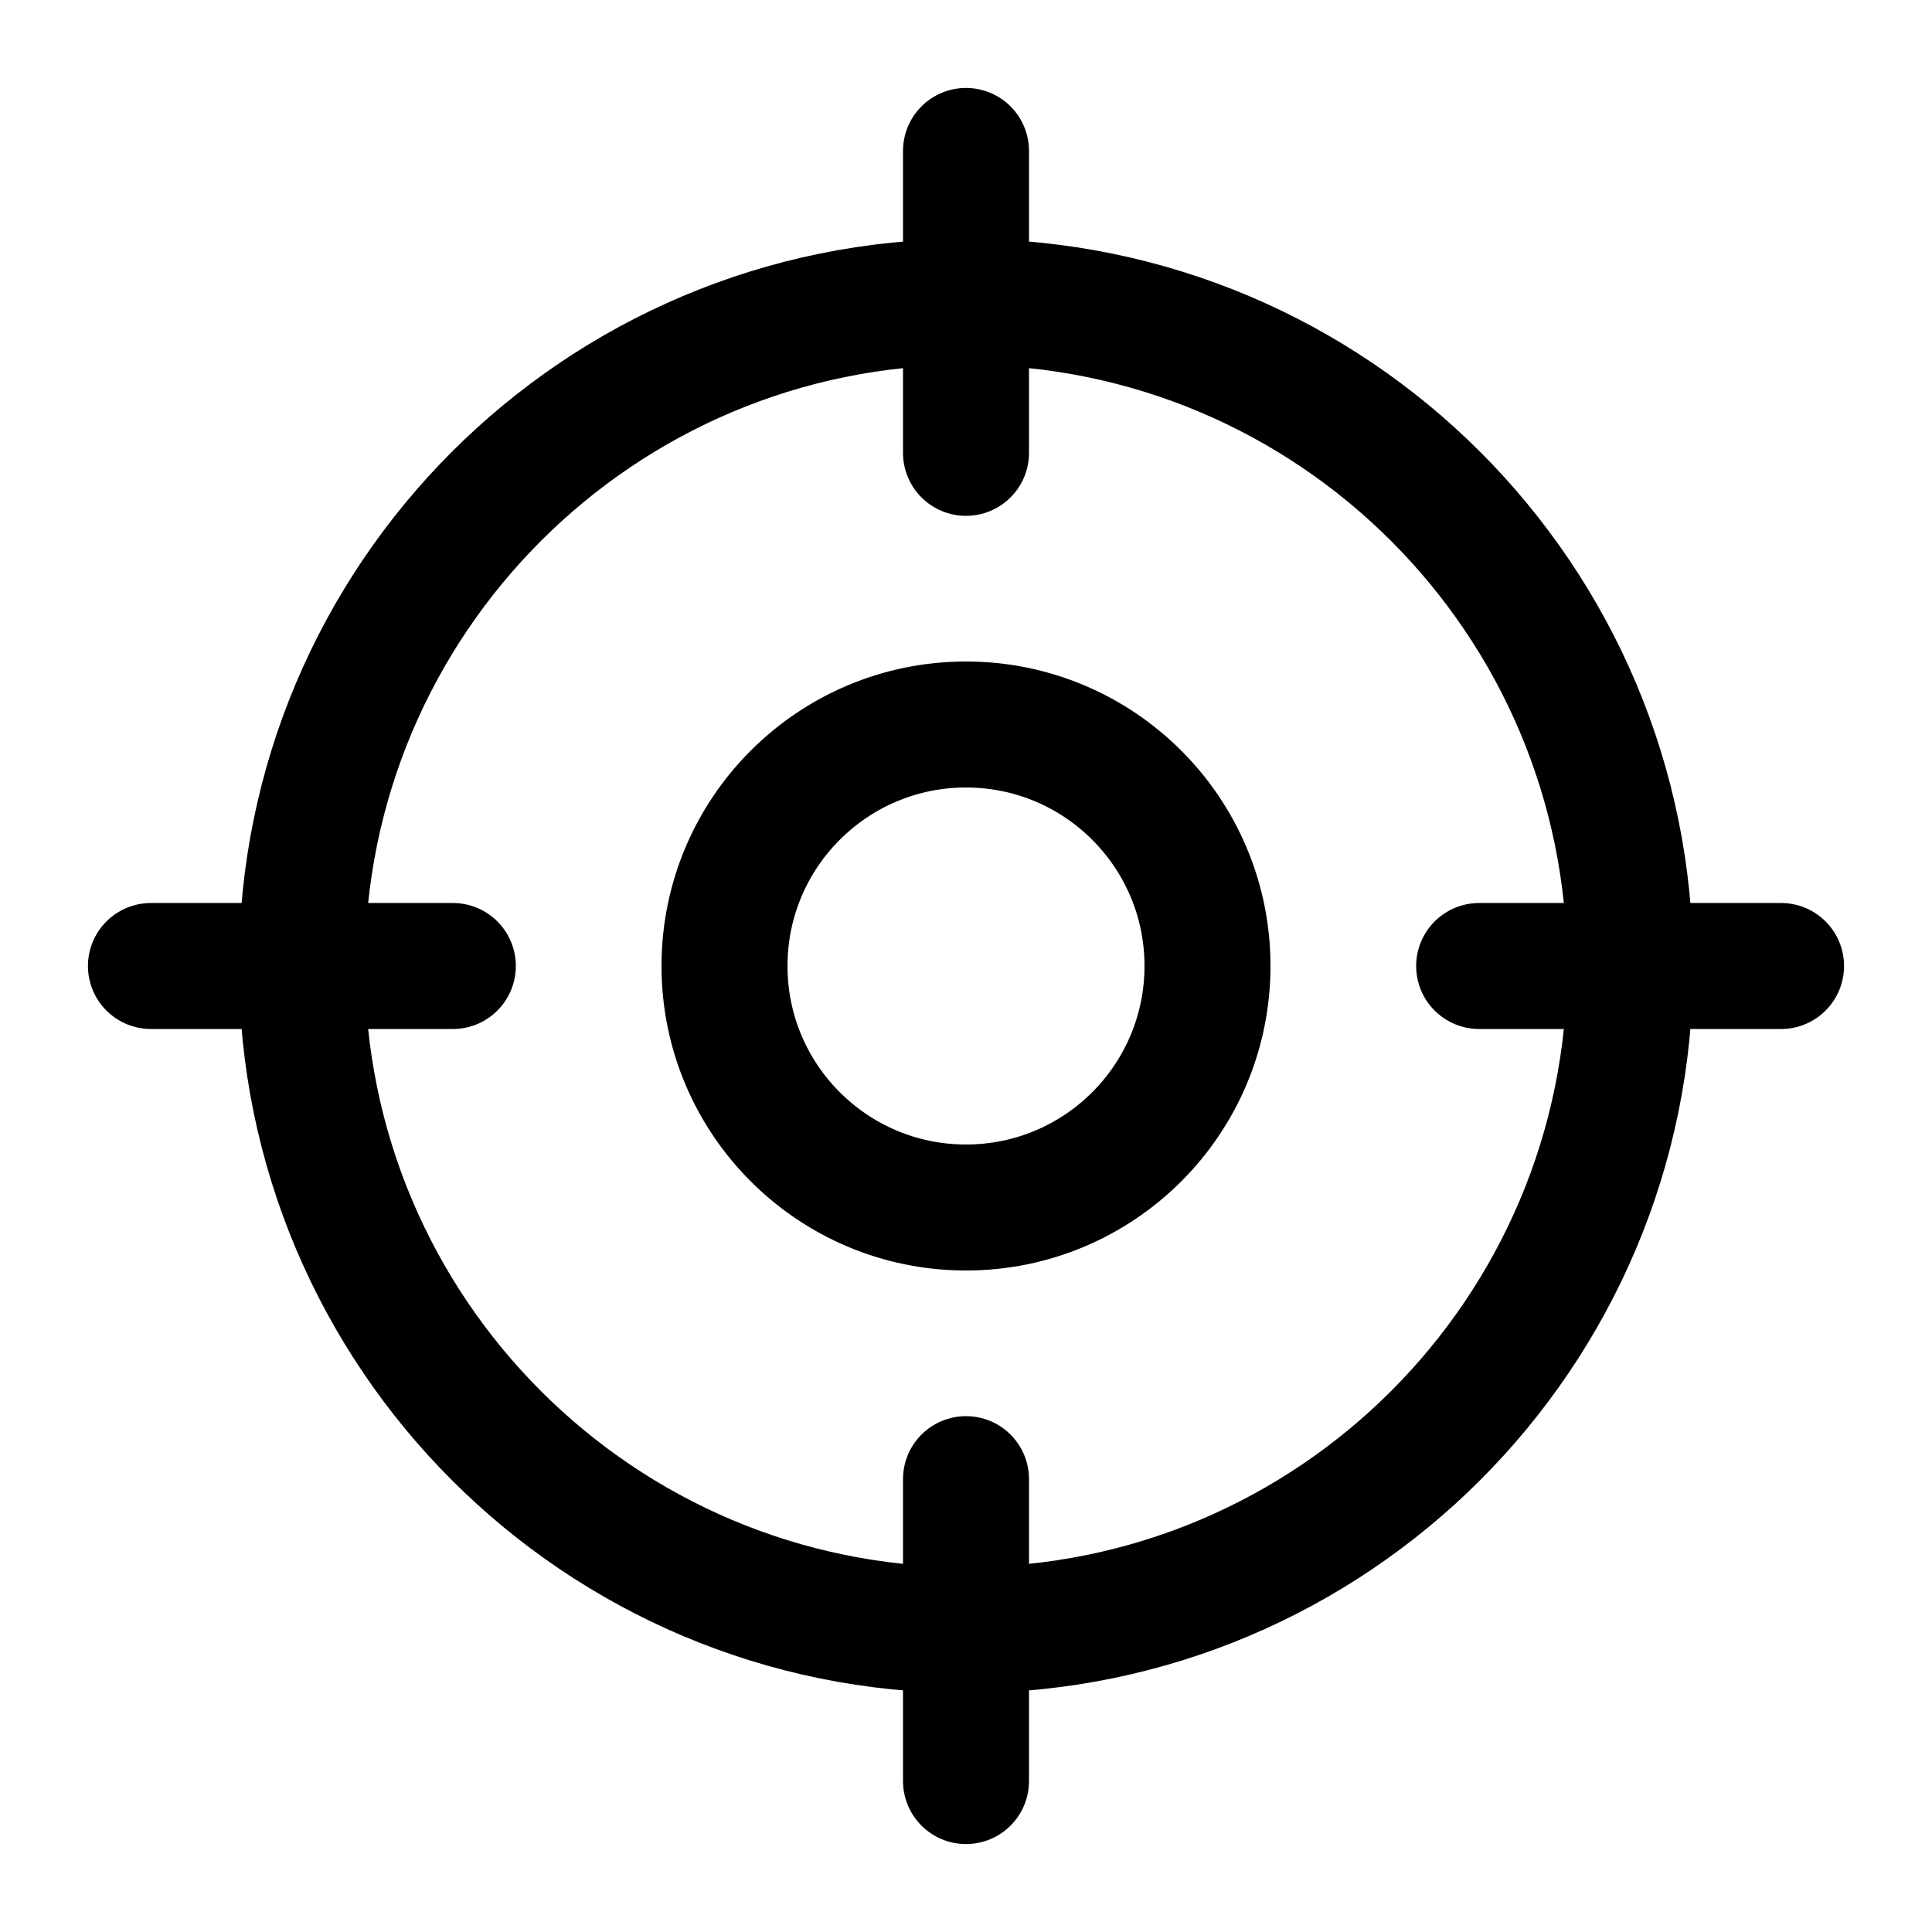 <svg width="23" height="23" viewBox="0 0 23 23" fill="none" xmlns="http://www.w3.org/2000/svg">
<g id="Crosshair">
<g id="Crosshair_2">
<path id="Vector" d="M11.5 19.406C15.867 19.406 19.406 15.867 19.406 11.5C19.406 7.133 15.867 3.594 11.5 3.594C7.133 3.594 3.594 7.133 3.594 11.5C3.594 15.867 7.133 19.406 11.5 19.406Z" stroke="black" stroke-width="1.5" stroke-linecap="round" stroke-linejoin="round"/>
<path id="Vector_2" d="M11.5 1.797V5.391" stroke="black" stroke-width="1.5" stroke-linecap="round" stroke-linejoin="round"/>
<path id="Vector_3" d="M1.797 11.5H5.391" stroke="black" stroke-width="1.5" stroke-linecap="round" stroke-linejoin="round"/>
<path id="Vector_4" d="M11.5 21.203V17.609" stroke="black" stroke-width="1.5" stroke-linecap="round" stroke-linejoin="round"/>
<path id="Vector_5" d="M21.203 11.5H17.609" stroke="black" stroke-width="1.5" stroke-linecap="round" stroke-linejoin="round"/>
<path id="Vector_6" d="M11.5 14.375C13.088 14.375 14.375 13.088 14.375 11.5C14.375 9.912 13.088 8.625 11.5 8.625C9.912 8.625 8.625 9.912 8.625 11.5C8.625 13.088 9.912 14.375 11.5 14.375Z" stroke="black" stroke-width="1.5" stroke-linecap="round" stroke-linejoin="round"/>
</g>
</g>
</svg>
